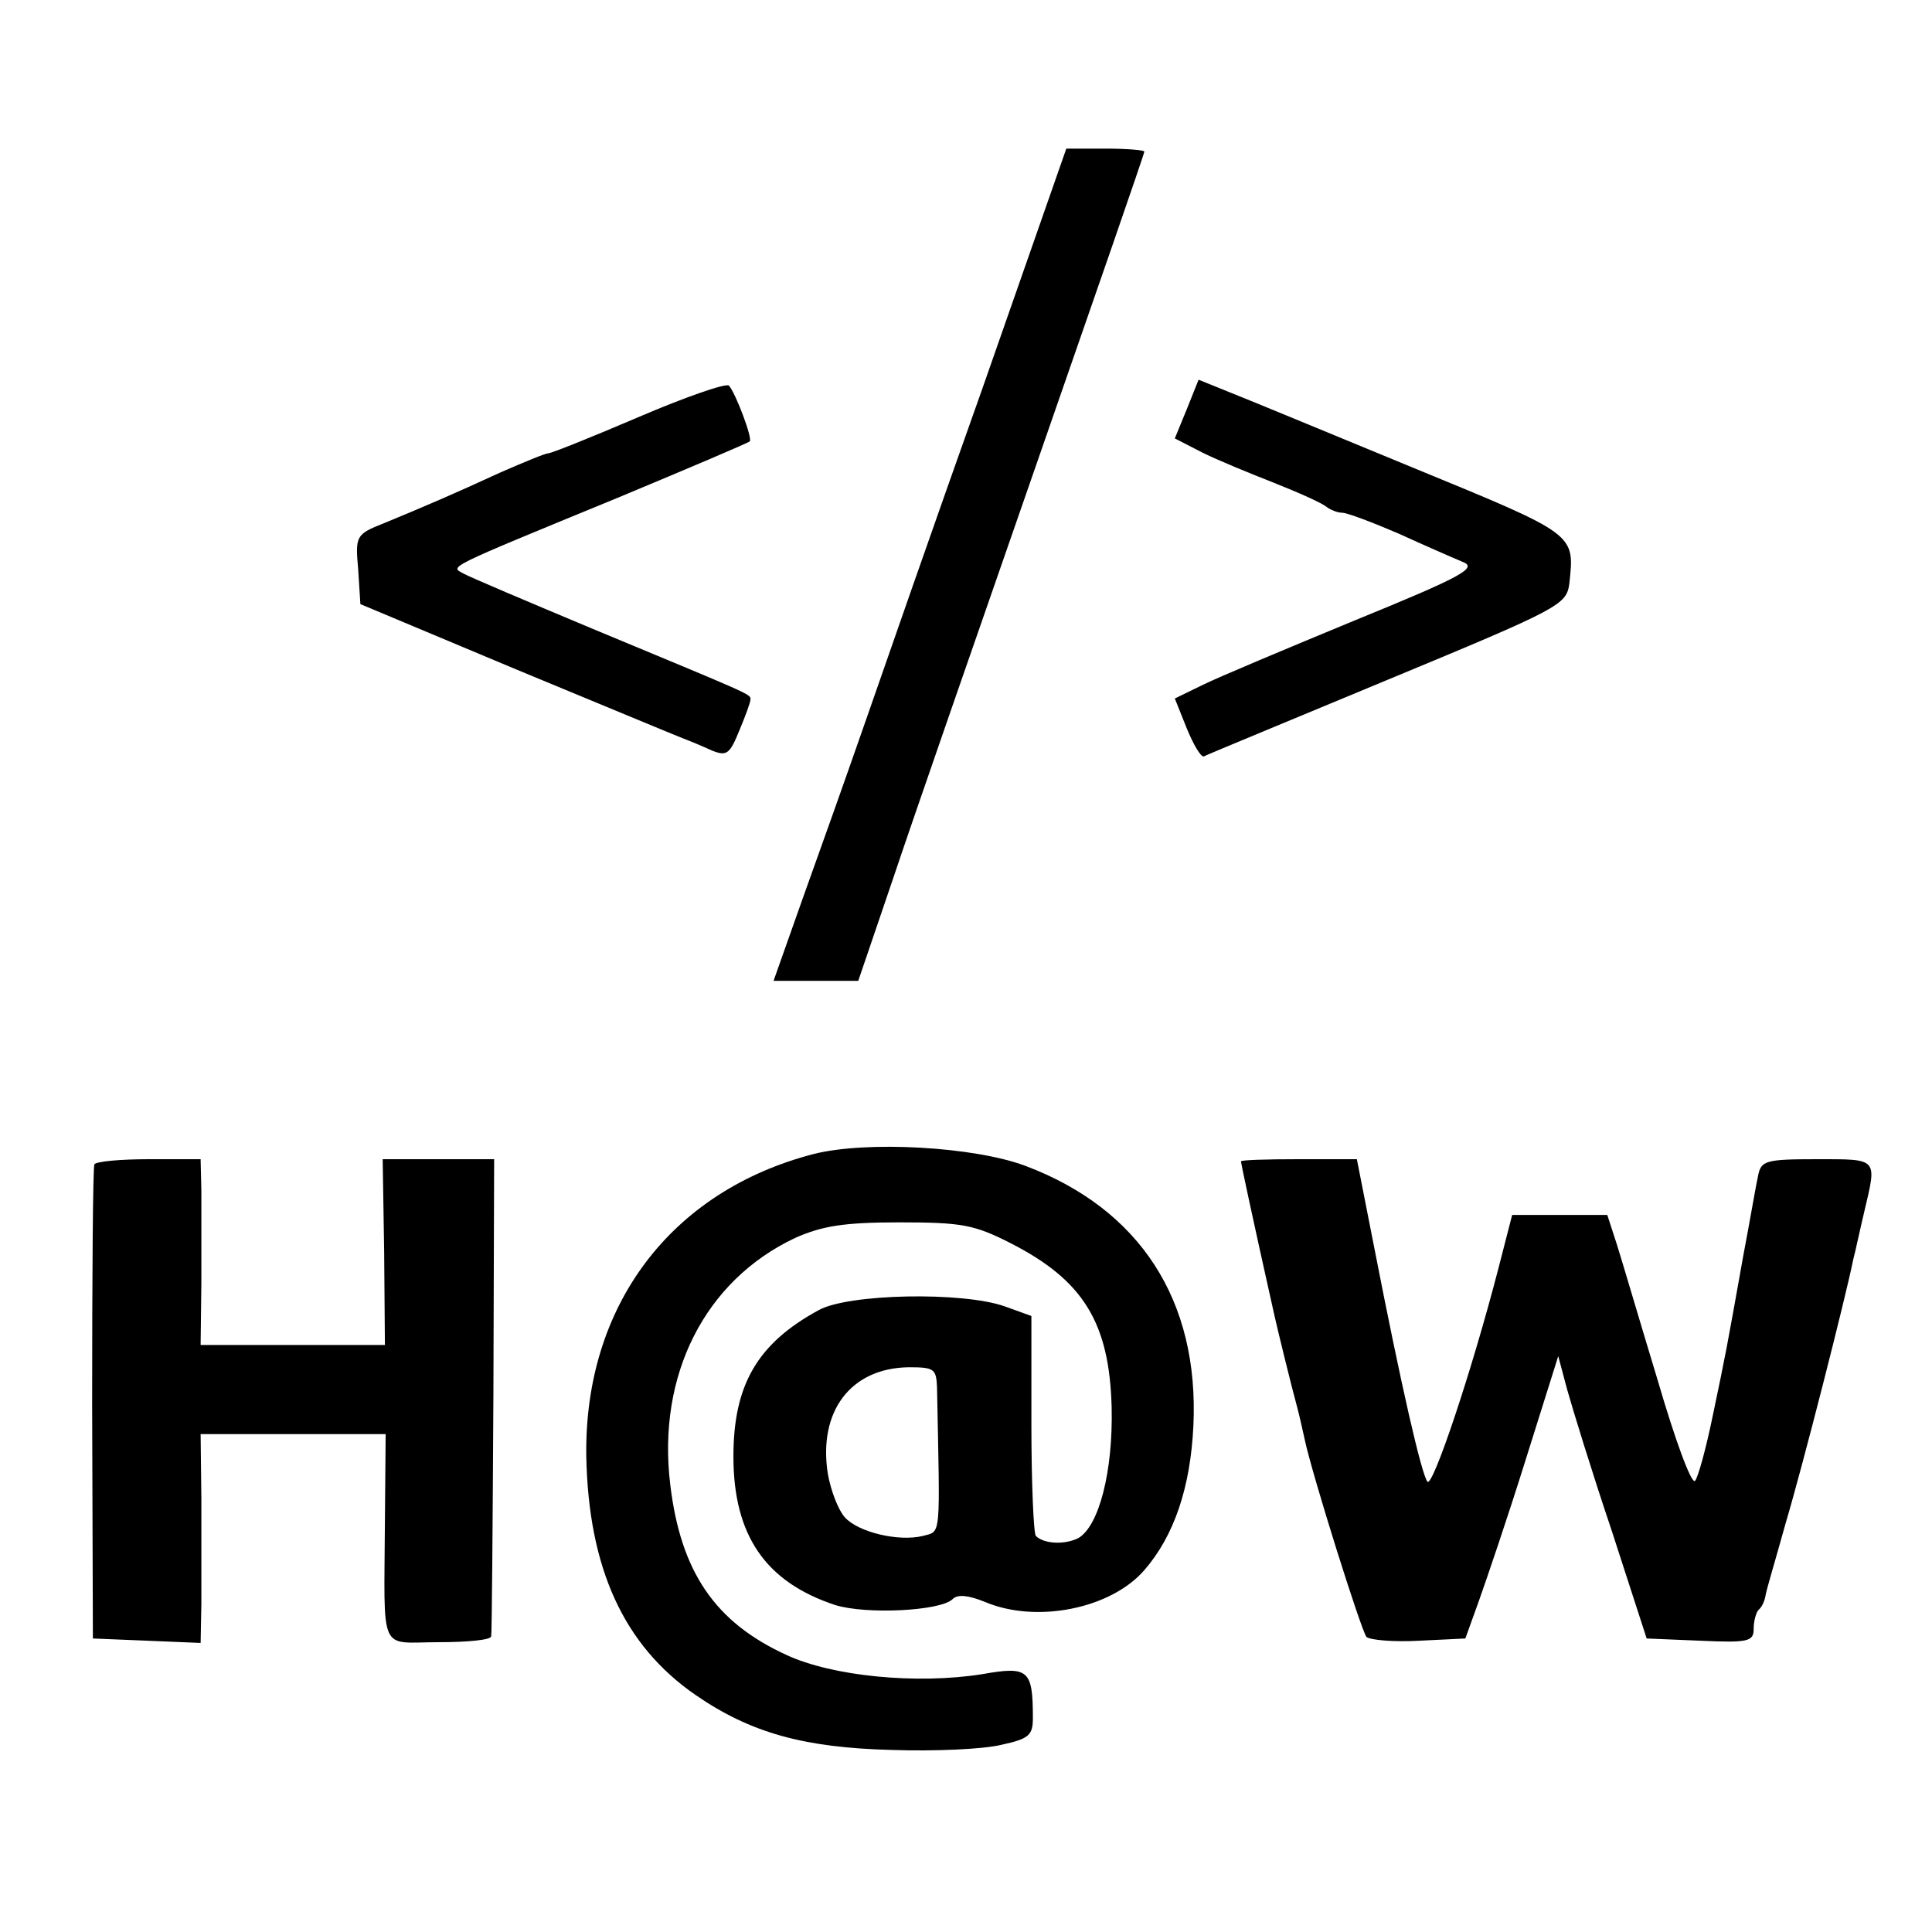 <?xml version="1.0" standalone="no"?>
<!DOCTYPE svg PUBLIC "-//W3C//DTD SVG 20010904//EN"
 "http://www.w3.org/TR/2001/REC-SVG-20010904/DTD/svg10.dtd">
<svg version="1.0" xmlns="http://www.w3.org/2000/svg"
 width="260pt" height="260pt" viewBox="0 0 260 260"
 preserveAspectRatio="xMidYMid meet">
<g transform="translate(0,260) scale(0.1,-0.1)"
fill="#000000" stroke="none">
<path d="M1322 2077 c-63 -177 -133 -378 -157 -447 -24 -69 -62 -176 -84 -237
l-40 -113 57 0 57 0 47 138 c25 75 112 325 192 555 80 230 146 420 146 423 0
2 -24 4 -52 4 l-53 0 -113 -323z"/>
<path d="M860 2039 c-63 -27 -118 -49 -122 -49 -4 0 -33 -12 -65 -26 -63 -29
-98 -44 -156 -68 -38 -15 -39 -17 -35 -62 l3 -47 210 -88 c116 -48 217 -90
225 -93 8 -3 25 -10 38 -16 20 -8 24 -5 37 27 8 19 15 38 15 42 0 7 1 6 -213
95 -86 36 -164 69 -173 74 -18 10 -29 5 207 102 96 40 176 74 178 76 4 4 -19
65 -28 75 -3 4 -58 -15 -121 -42z"/>
<path d="M1597 2049 l-16 -39 37 -19 c20 -10 64 -28 97 -41 33 -13 64 -27 70
-32 5 -4 15 -8 21 -8 7 0 41 -13 76 -28 35 -16 74 -33 86 -38 21 -8 2 -19
-145 -79 -92 -38 -185 -77 -205 -87 l-37 -18 16 -40 c9 -22 19 -39 23 -38 3 2
115 48 247 103 234 97 241 101 245 130 7 67 10 65 -209 155 -114 47 -225 93
-248 102 l-42 17 -16 -40z"/>
<path d="M1095 1047 c-193 -50 -309 -205 -306 -407 3 -150 50 -254 147 -321
74 -51 146 -71 264 -74 58 -2 124 1 148 7 37 8 42 13 42 36 0 65 -6 70 -68 59
-88 -14 -202 -3 -264 26 -96 44 -142 112 -156 229 -18 148 47 275 168 332 36
16 65 21 140 21 84 0 101 -3 150 -28 98 -50 133 -107 136 -221 2 -86 -17 -160
-45 -176 -18 -9 -46 -8 -57 3 -3 3 -6 71 -6 151 l0 145 -36 13 c-57 20 -210
17 -250 -5 -83 -45 -115 -101 -115 -197 0 -106 43 -169 137 -200 42 -13 142
-8 158 8 7 7 22 5 44 -4 69 -29 169 -9 214 43 40 46 62 111 66 194 8 169 -72
292 -226 350 -69 26 -214 34 -285 16z m166 -314 c4 -206 6 -193 -19 -200 -33
-8 -87 5 -105 25 -9 10 -19 36 -23 59 -13 84 31 142 109 143 34 0 37 -2 38
-27z"/>
<path d="M127 1033 c-2 -5 -3 -150 -3 -323 l1 -315 73 -3 72 -3 1 53 c0 29 0
92 0 141 l-1 87 125 0 124 0 -1 -117 c-1 -182 -9 -163 72 -163 39 0 71 3 71 8
1 4 2 150 3 325 l1 317 -75 0 -75 0 2 -125 1 -125 -124 0 -124 0 1 83 c0 45 0
101 0 125 l-1 42 -69 0 c-39 0 -72 -3 -74 -7z"/>
<path d="M1670 1037 c0 -2 15 -73 45 -207 4 -18 23 -96 31 -125 3 -11 7 -30
10 -43 10 -47 76 -257 83 -265 5 -4 36 -7 71 -5 l62 3 18 50 c10 28 39 113 63
190 l44 140 12 -45 c7 -25 33 -110 60 -190 l47 -145 72 -3 c65 -3 72 -1 72 16
0 10 3 22 7 26 4 3 8 12 9 19 1 7 14 50 27 97 23 77 81 305 91 355 3 11 9 40
15 65 17 72 19 70 -64 70 -69 0 -75 -2 -79 -22 -3 -13 -11 -61 -20 -108 -23
-129 -23 -129 -41 -215 -9 -44 -20 -84 -24 -88 -5 -4 -27 56 -50 135 -24 79
-48 161 -55 183 l-13 40 -64 0 -64 0 -18 -70 c-37 -143 -89 -297 -96 -289 -8
10 -35 127 -72 317 l-23 117 -78 0 c-43 0 -78 -1 -78 -3z"/>
</g>
</svg>
